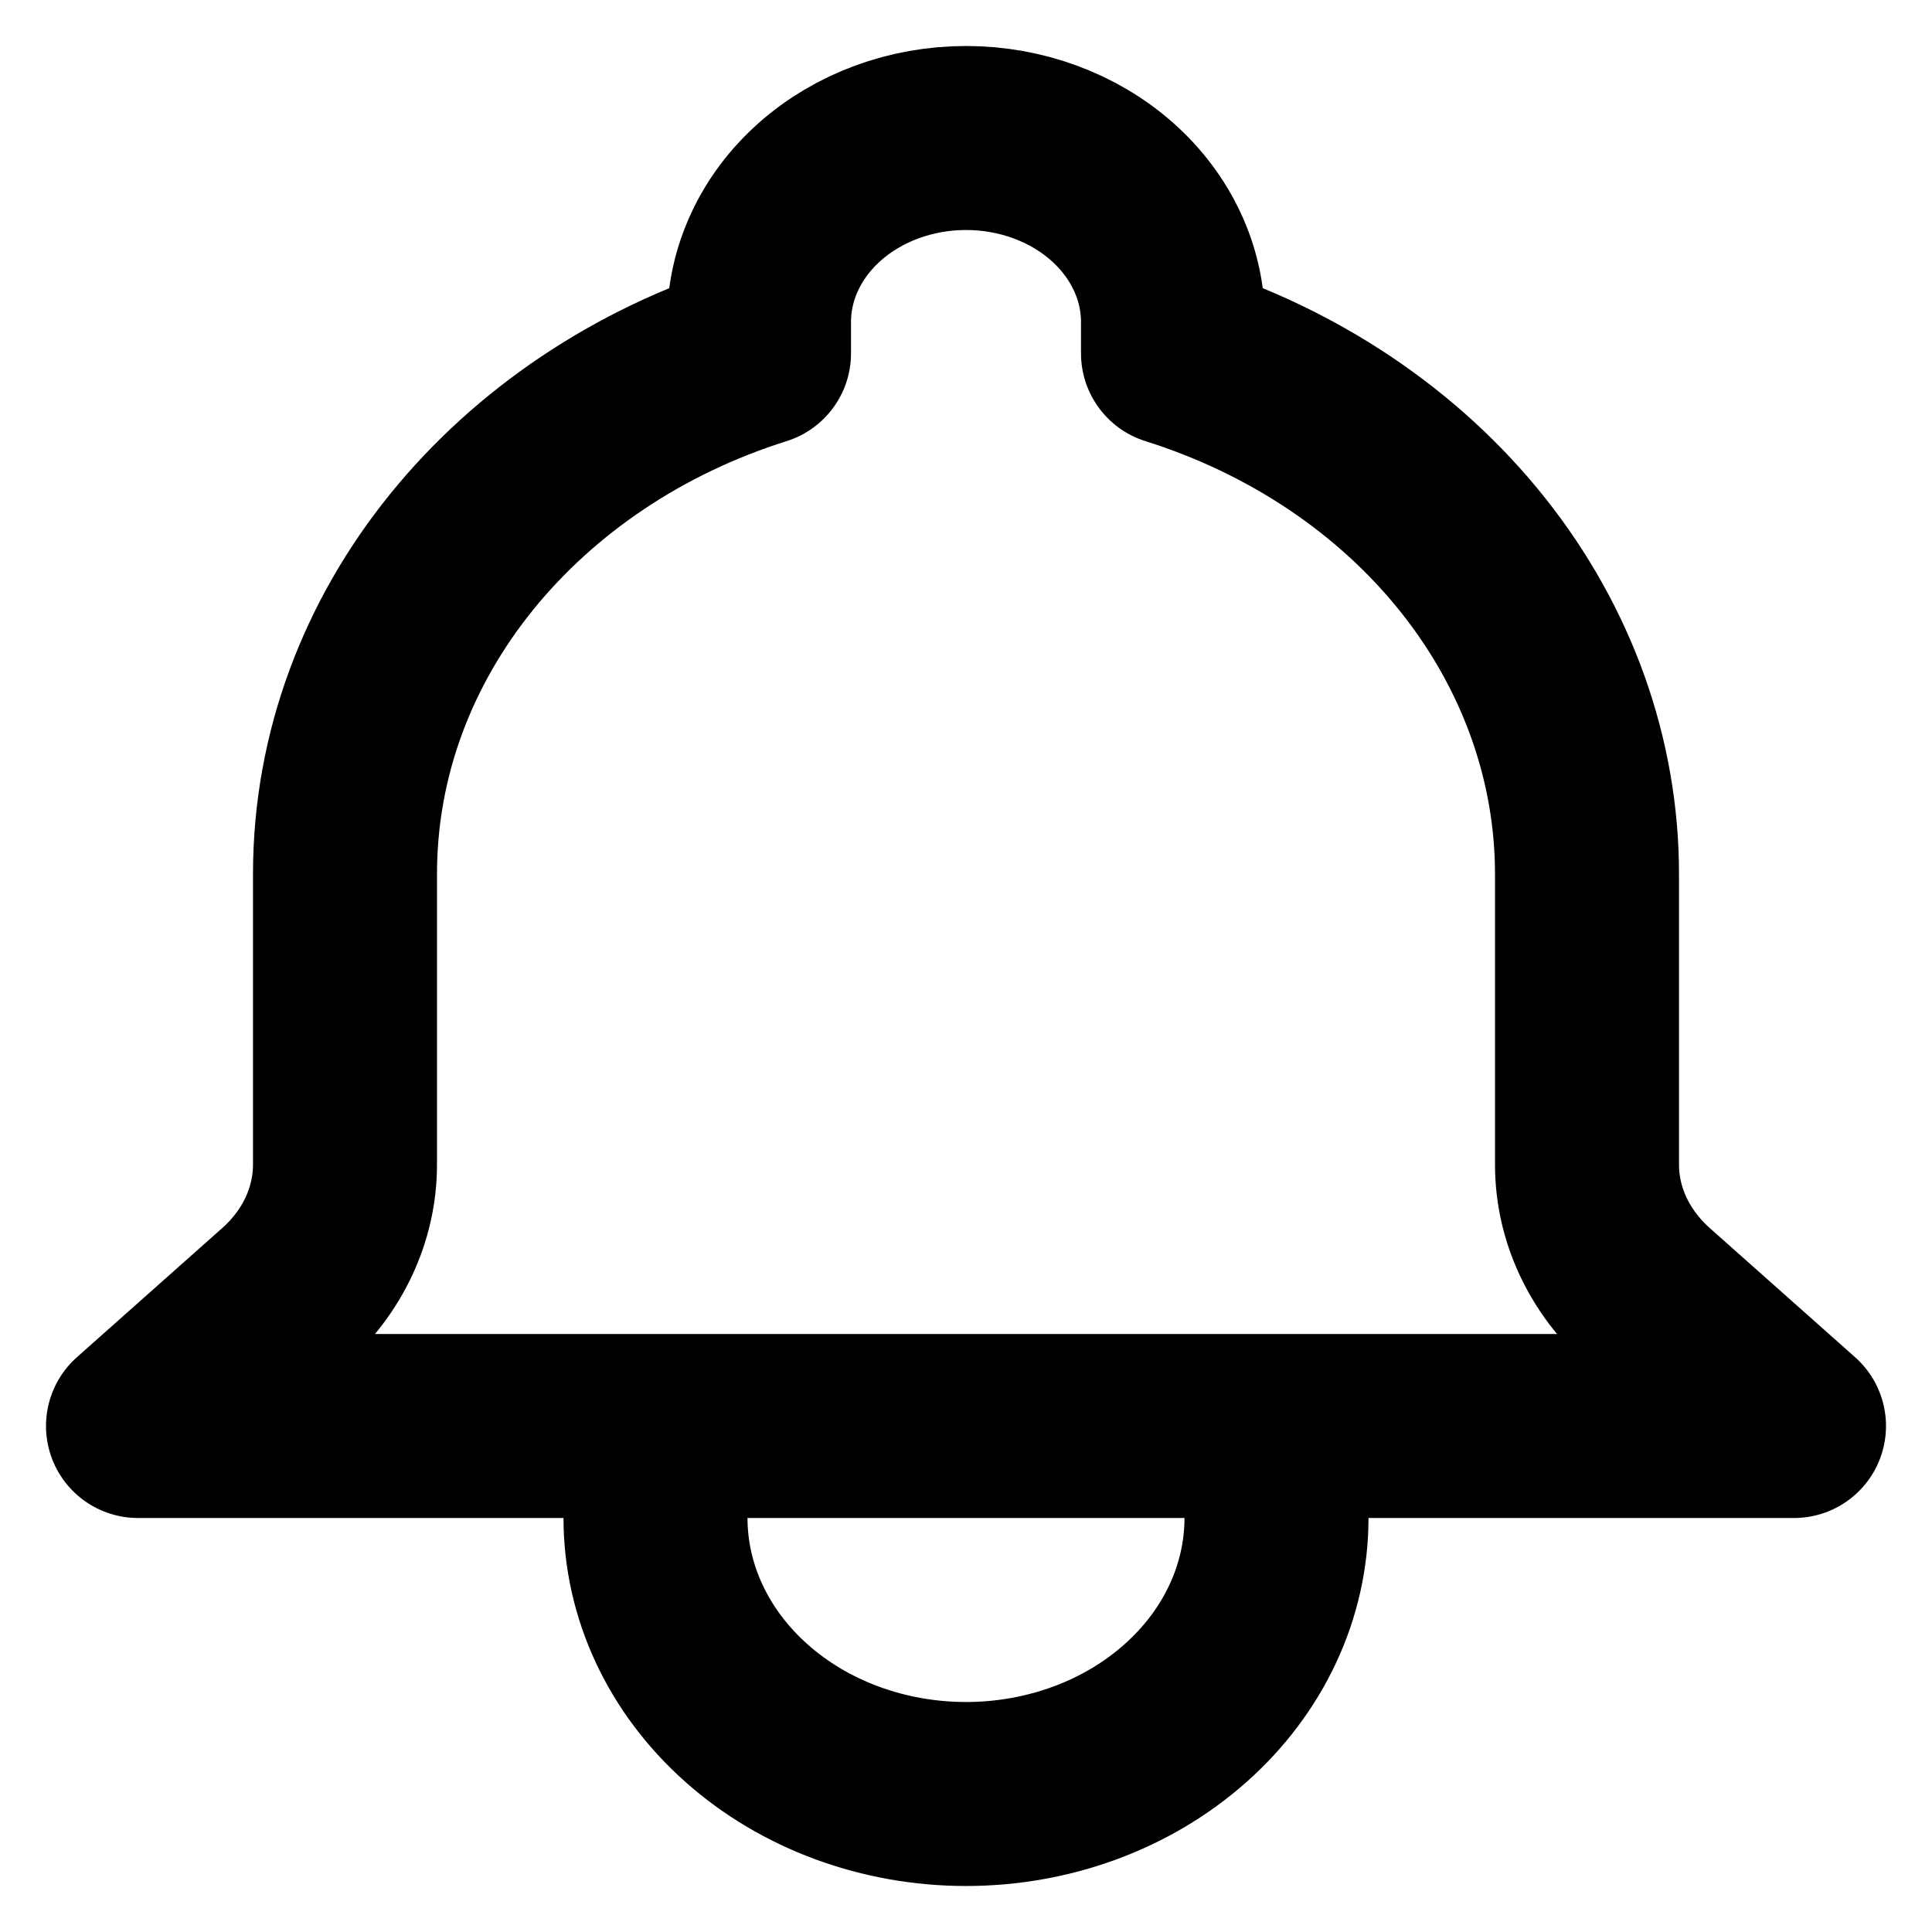 <svg width="21" height="21" viewBox="0 0 21 21" fill="none" xmlns="http://www.w3.org/2000/svg">
<path d="M13.875 15.5H19.5L17.919 14.095C17.707 13.906 17.539 13.682 17.424 13.436C17.309 13.189 17.25 12.925 17.25 12.658V9.5C17.25 8.259 16.817 7.048 16.012 6.035C15.206 5.021 14.066 4.255 12.75 3.841V3.5C12.75 2.97 12.513 2.461 12.091 2.086C11.669 1.711 11.097 1.5 10.5 1.5C9.903 1.5 9.331 1.711 8.909 2.086C8.487 2.461 8.25 2.97 8.25 3.5V3.841C5.629 4.665 3.75 6.888 3.75 9.5V12.659C3.75 13.197 3.509 13.714 3.081 14.095L1.5 15.5H7.125M13.875 15.5V16.5C13.875 17.296 13.519 18.059 12.886 18.621C12.254 19.184 11.395 19.5 10.5 19.5C9.605 19.5 8.746 19.184 8.114 18.621C7.481 18.059 7.125 17.296 7.125 16.5V15.5M13.875 15.5H7.125" stroke="black" stroke-width="2" stroke-linecap="round" stroke-linejoin="round"/>
</svg>
